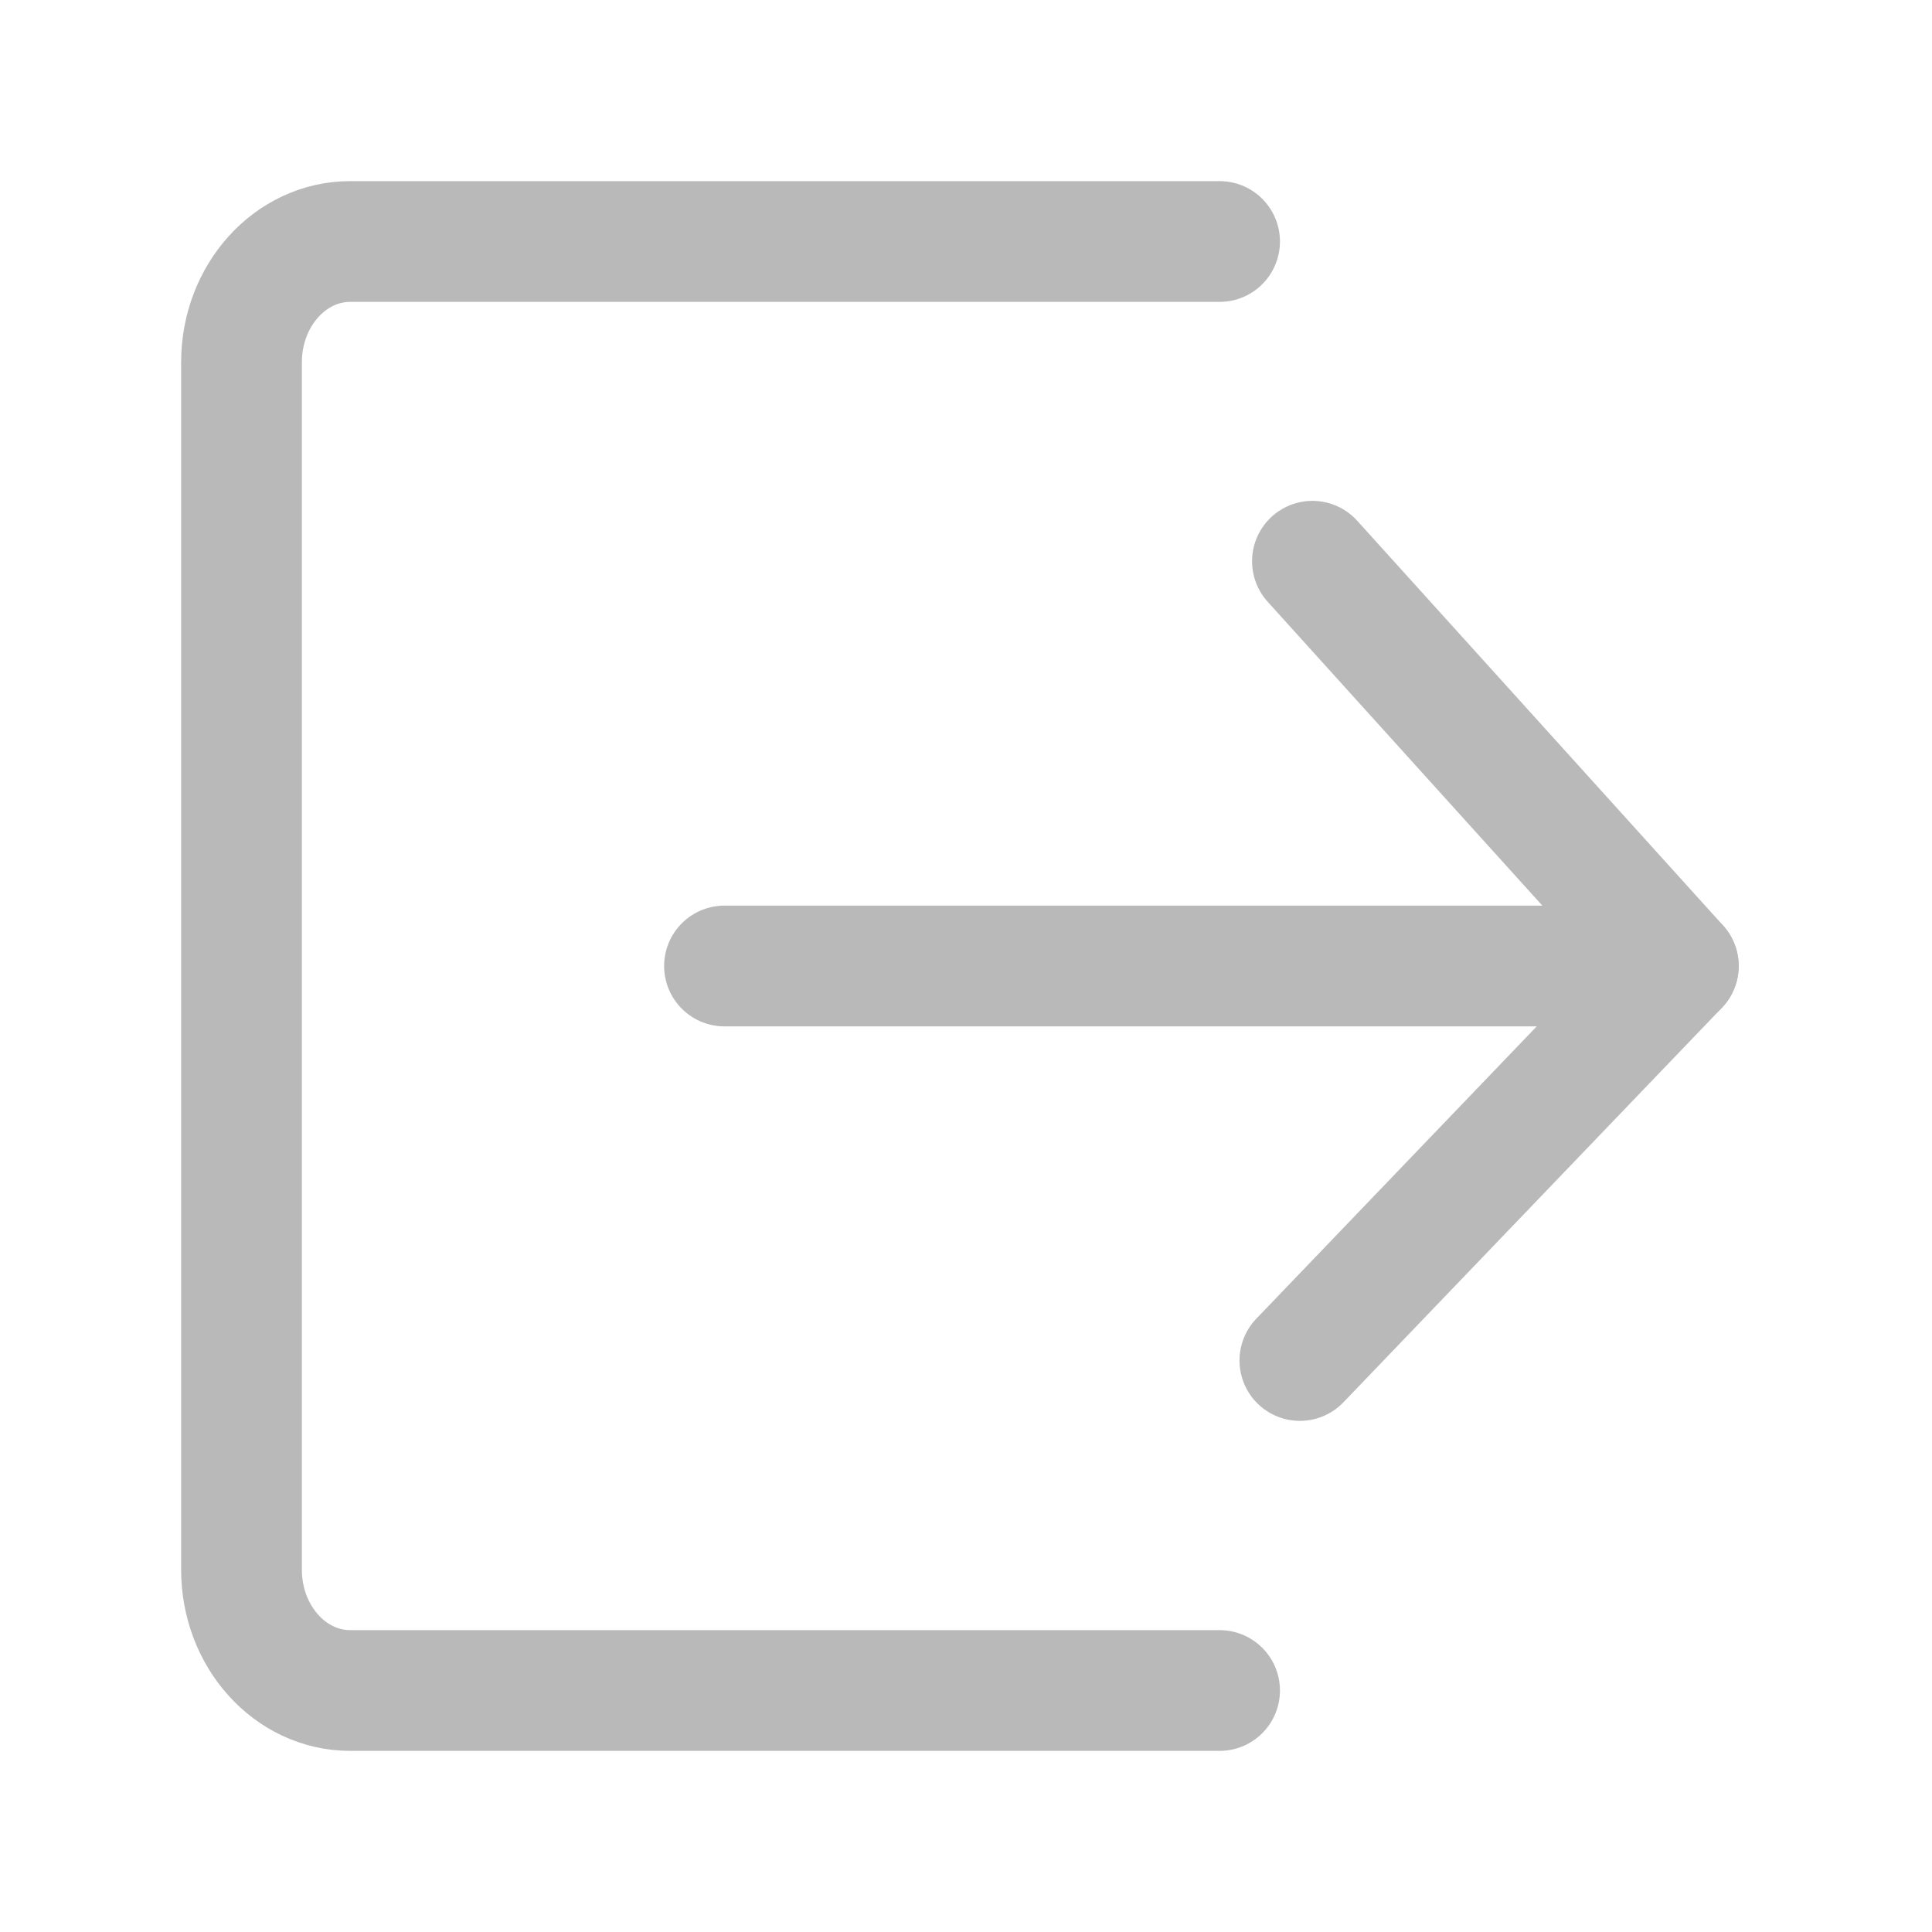 <svg width="16" height="16" viewBox="0 0 16 16" xmlns="http://www.w3.org/2000/svg">
    <g stroke="#B9B9B9" fill="none" fill-rule="evenodd" stroke-linecap="round">
        <path d="M10.1 14H2.9c-.497 0-.9-.448-.9-1V3c0-.552.403-1 .9-1h7.2M6 8h7.899"/>
        <path stroke-linejoin="round" d="M10.869 4.648 13.899 8l-3.134 3.267"/>
    </g>
</svg>
